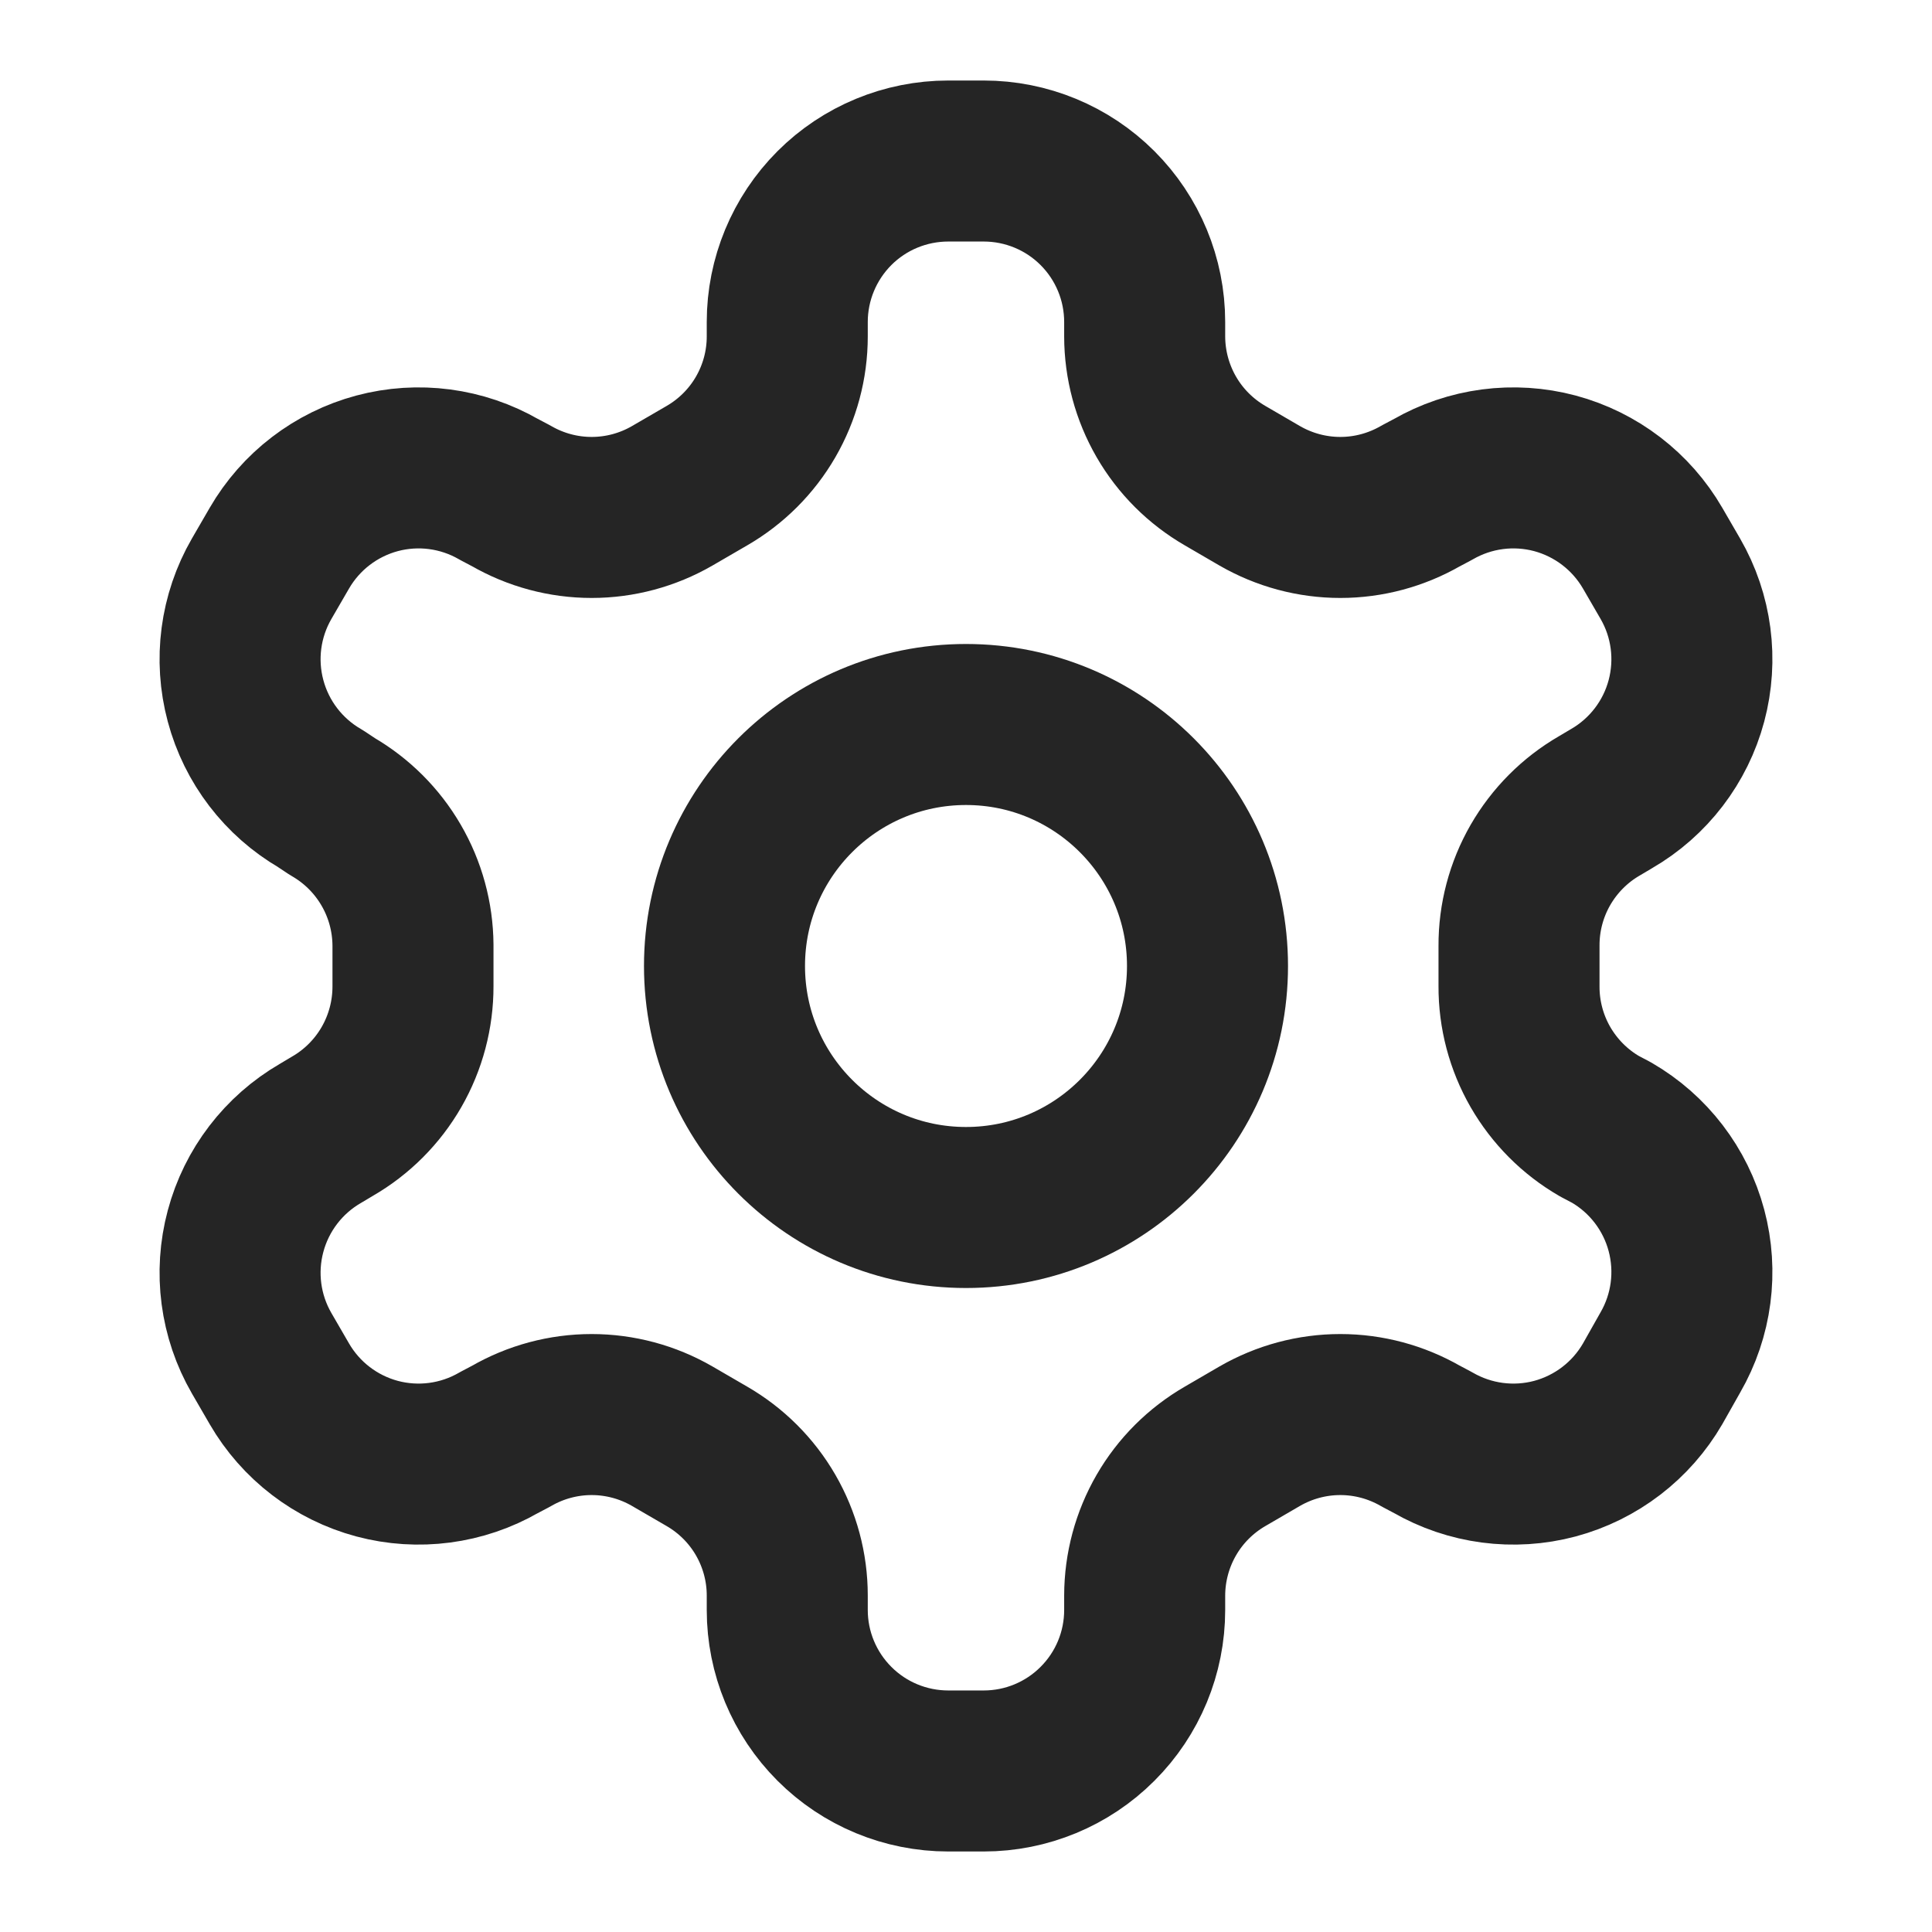 <svg width="29" height="29" viewBox="0 0 29 29" fill="none" xmlns="http://www.w3.org/2000/svg">
<path d="M14.766 2.417H14.234C13.593 2.417 12.978 2.671 12.525 3.124C12.072 3.578 11.817 4.192 11.817 4.833V5.051C11.817 5.475 11.705 5.891 11.493 6.258C11.281 6.625 10.976 6.929 10.609 7.141L10.089 7.443C9.722 7.655 9.305 7.767 8.881 7.767C8.457 7.767 8.04 7.655 7.673 7.443L7.491 7.347C6.937 7.027 6.278 6.94 5.66 7.105C5.041 7.271 4.514 7.675 4.193 8.229L3.927 8.688C3.607 9.242 3.52 9.901 3.686 10.52C3.851 11.138 4.255 11.666 4.809 11.987L4.99 12.107C5.355 12.318 5.659 12.621 5.871 12.986C6.083 13.35 6.196 13.764 6.199 14.186V14.802C6.2 15.228 6.089 15.647 5.877 16.016C5.665 16.385 5.359 16.692 4.99 16.905L4.809 17.013C4.255 17.334 3.851 17.862 3.686 18.48C3.52 19.099 3.607 19.758 3.927 20.312L4.193 20.771C4.514 21.325 5.041 21.729 5.66 21.895C6.278 22.06 6.937 21.973 7.491 21.653L7.673 21.557C8.04 21.345 8.457 21.233 8.881 21.233C9.305 21.233 9.722 21.345 10.089 21.557L10.609 21.859C10.976 22.071 11.281 22.375 11.493 22.742C11.705 23.109 11.817 23.525 11.817 23.949V24.167C11.817 24.808 12.072 25.422 12.525 25.875C12.978 26.329 13.593 26.583 14.234 26.583H14.766C15.406 26.583 16.021 26.329 16.474 25.875C16.928 25.422 17.182 24.808 17.182 24.167V23.949C17.183 23.525 17.295 23.109 17.507 22.742C17.719 22.375 18.024 22.071 18.391 21.859L18.91 21.557C19.278 21.345 19.694 21.233 20.119 21.233C20.543 21.233 20.959 21.345 21.327 21.557L21.508 21.653C22.063 21.973 22.721 22.06 23.34 21.895C23.958 21.729 24.486 21.325 24.807 20.771L25.073 20.3C25.393 19.745 25.479 19.087 25.314 18.468C25.149 17.85 24.745 17.322 24.191 17.001L24.009 16.905C23.64 16.692 23.335 16.385 23.122 16.016C22.91 15.647 22.799 15.228 22.801 14.802V14.198C22.799 13.772 22.91 13.353 23.122 12.984C23.335 12.615 23.64 12.308 24.009 12.095L24.191 11.987C24.745 11.666 25.149 11.138 25.314 10.52C25.479 9.901 25.393 9.242 25.073 8.688L24.807 8.229C24.486 7.675 23.958 7.271 23.34 7.105C22.721 6.94 22.063 7.027 21.508 7.347L21.327 7.443C20.959 7.655 20.543 7.767 20.119 7.767C19.694 7.767 19.278 7.655 18.91 7.443L18.391 7.141C18.024 6.929 17.719 6.625 17.507 6.258C17.295 5.891 17.183 5.475 17.182 5.051V4.833C17.182 4.192 16.928 3.578 16.474 3.124C16.021 2.671 15.406 2.417 14.766 2.417Z" stroke="#252525" stroke-width="2.417" stroke-linecap="round" stroke-linejoin="round"/>
<path d="M14.5 18.125C16.502 18.125 18.125 16.502 18.125 14.5C18.125 12.498 16.502 10.875 14.5 10.875C12.498 10.875 10.875 12.498 10.875 14.5C10.875 16.502 12.498 18.125 14.5 18.125Z" stroke="#252525" stroke-width="2.417" stroke-linecap="round" stroke-linejoin="round"/>
</svg>
